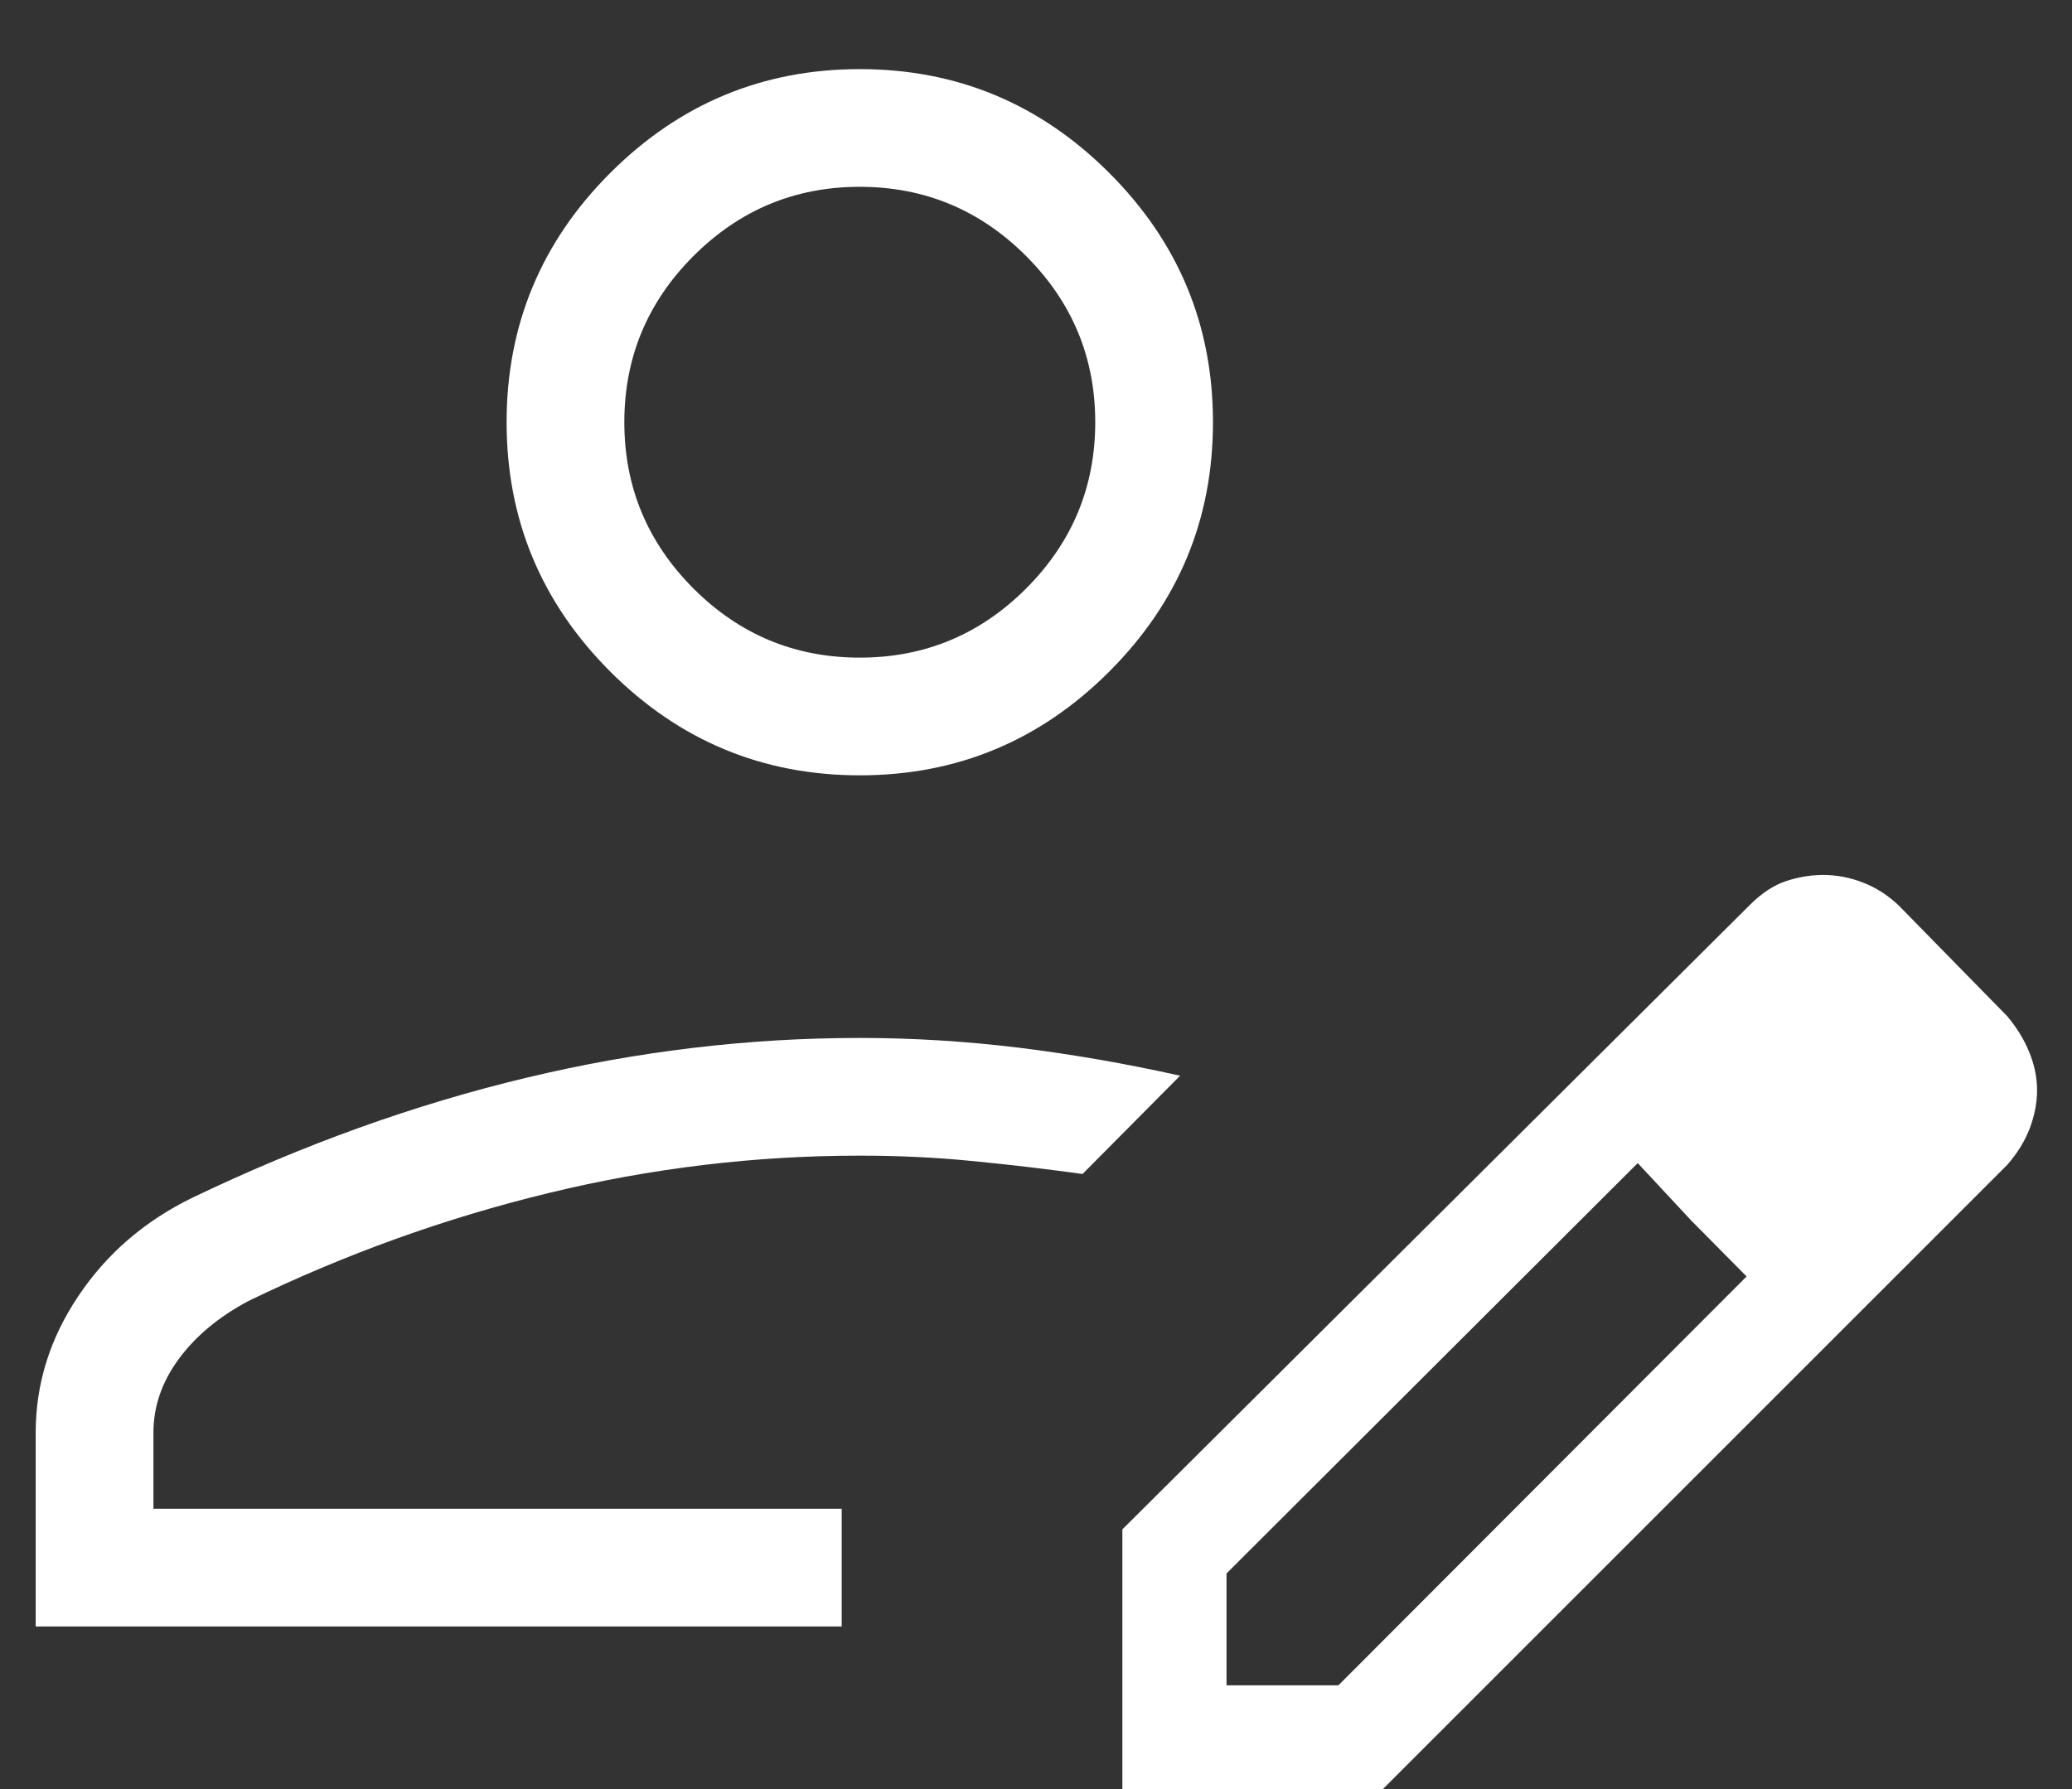 <svg width="22" height="19" viewBox="0 0 22 19" fill="none" xmlns="http://www.w3.org/2000/svg">
<rect x="0" y="0" width="22" height="19" fill="#333333" stroke="none"/>
<path d="M0.379 17.273V15.215C0.379 14.699 0.529 14.216 0.83 13.767C1.13 13.317 1.534 12.968 2.042 12.72C3.222 12.154 4.402 11.73 5.583 11.447C6.764 11.164 7.946 11.023 9.129 11.023C9.691 11.023 10.255 11.058 10.821 11.127C11.387 11.197 11.957 11.296 12.53 11.424L11.494 12.468C11.09 12.412 10.696 12.366 10.312 12.329C9.927 12.291 9.533 12.273 9.129 12.273C8.016 12.273 6.914 12.405 5.821 12.671C4.728 12.936 3.667 13.318 2.639 13.816C2.323 13.984 2.076 14.19 1.897 14.434C1.718 14.678 1.629 14.938 1.629 15.215V16.023H8.937V17.273H0.379ZM11.917 19.004V16.242L18.583 9.607C18.707 9.484 18.834 9.4 18.965 9.357C19.096 9.314 19.228 9.292 19.359 9.292C19.502 9.292 19.643 9.319 19.781 9.373C19.919 9.426 20.045 9.507 20.158 9.614L21.314 10.794C21.417 10.918 21.495 11.046 21.548 11.179C21.602 11.312 21.629 11.445 21.629 11.578C21.629 11.711 21.603 11.845 21.552 11.981C21.501 12.116 21.421 12.246 21.314 12.369L14.679 19.004H11.917ZM13.023 17.898H14.211L18.545 13.556L17.958 12.963L17.389 12.352L13.023 16.71V17.898ZM17.958 12.963L17.389 12.352L18.545 13.556L17.958 12.963ZM9.129 8.234C8.098 8.234 7.215 7.867 6.48 7.133C5.746 6.398 5.379 5.516 5.379 4.484C5.379 3.453 5.746 2.57 6.48 1.836C7.215 1.102 8.098 0.734 9.129 0.734C10.16 0.734 11.043 1.102 11.777 1.836C12.512 2.57 12.879 3.453 12.879 4.484C12.879 5.516 12.512 6.398 11.777 7.133C11.043 7.867 10.16 8.234 9.129 8.234ZM9.129 6.984C9.816 6.984 10.405 6.74 10.895 6.25C11.384 5.76 11.629 5.172 11.629 4.484C11.629 3.797 11.384 3.208 10.895 2.719C10.405 2.229 9.816 1.984 9.129 1.984C8.441 1.984 7.853 2.229 7.363 2.719C6.874 3.208 6.629 3.797 6.629 4.484C6.629 5.172 6.874 5.76 7.363 6.25C7.853 6.74 8.441 6.984 9.129 6.984Z" fill="white"/>
</svg>
